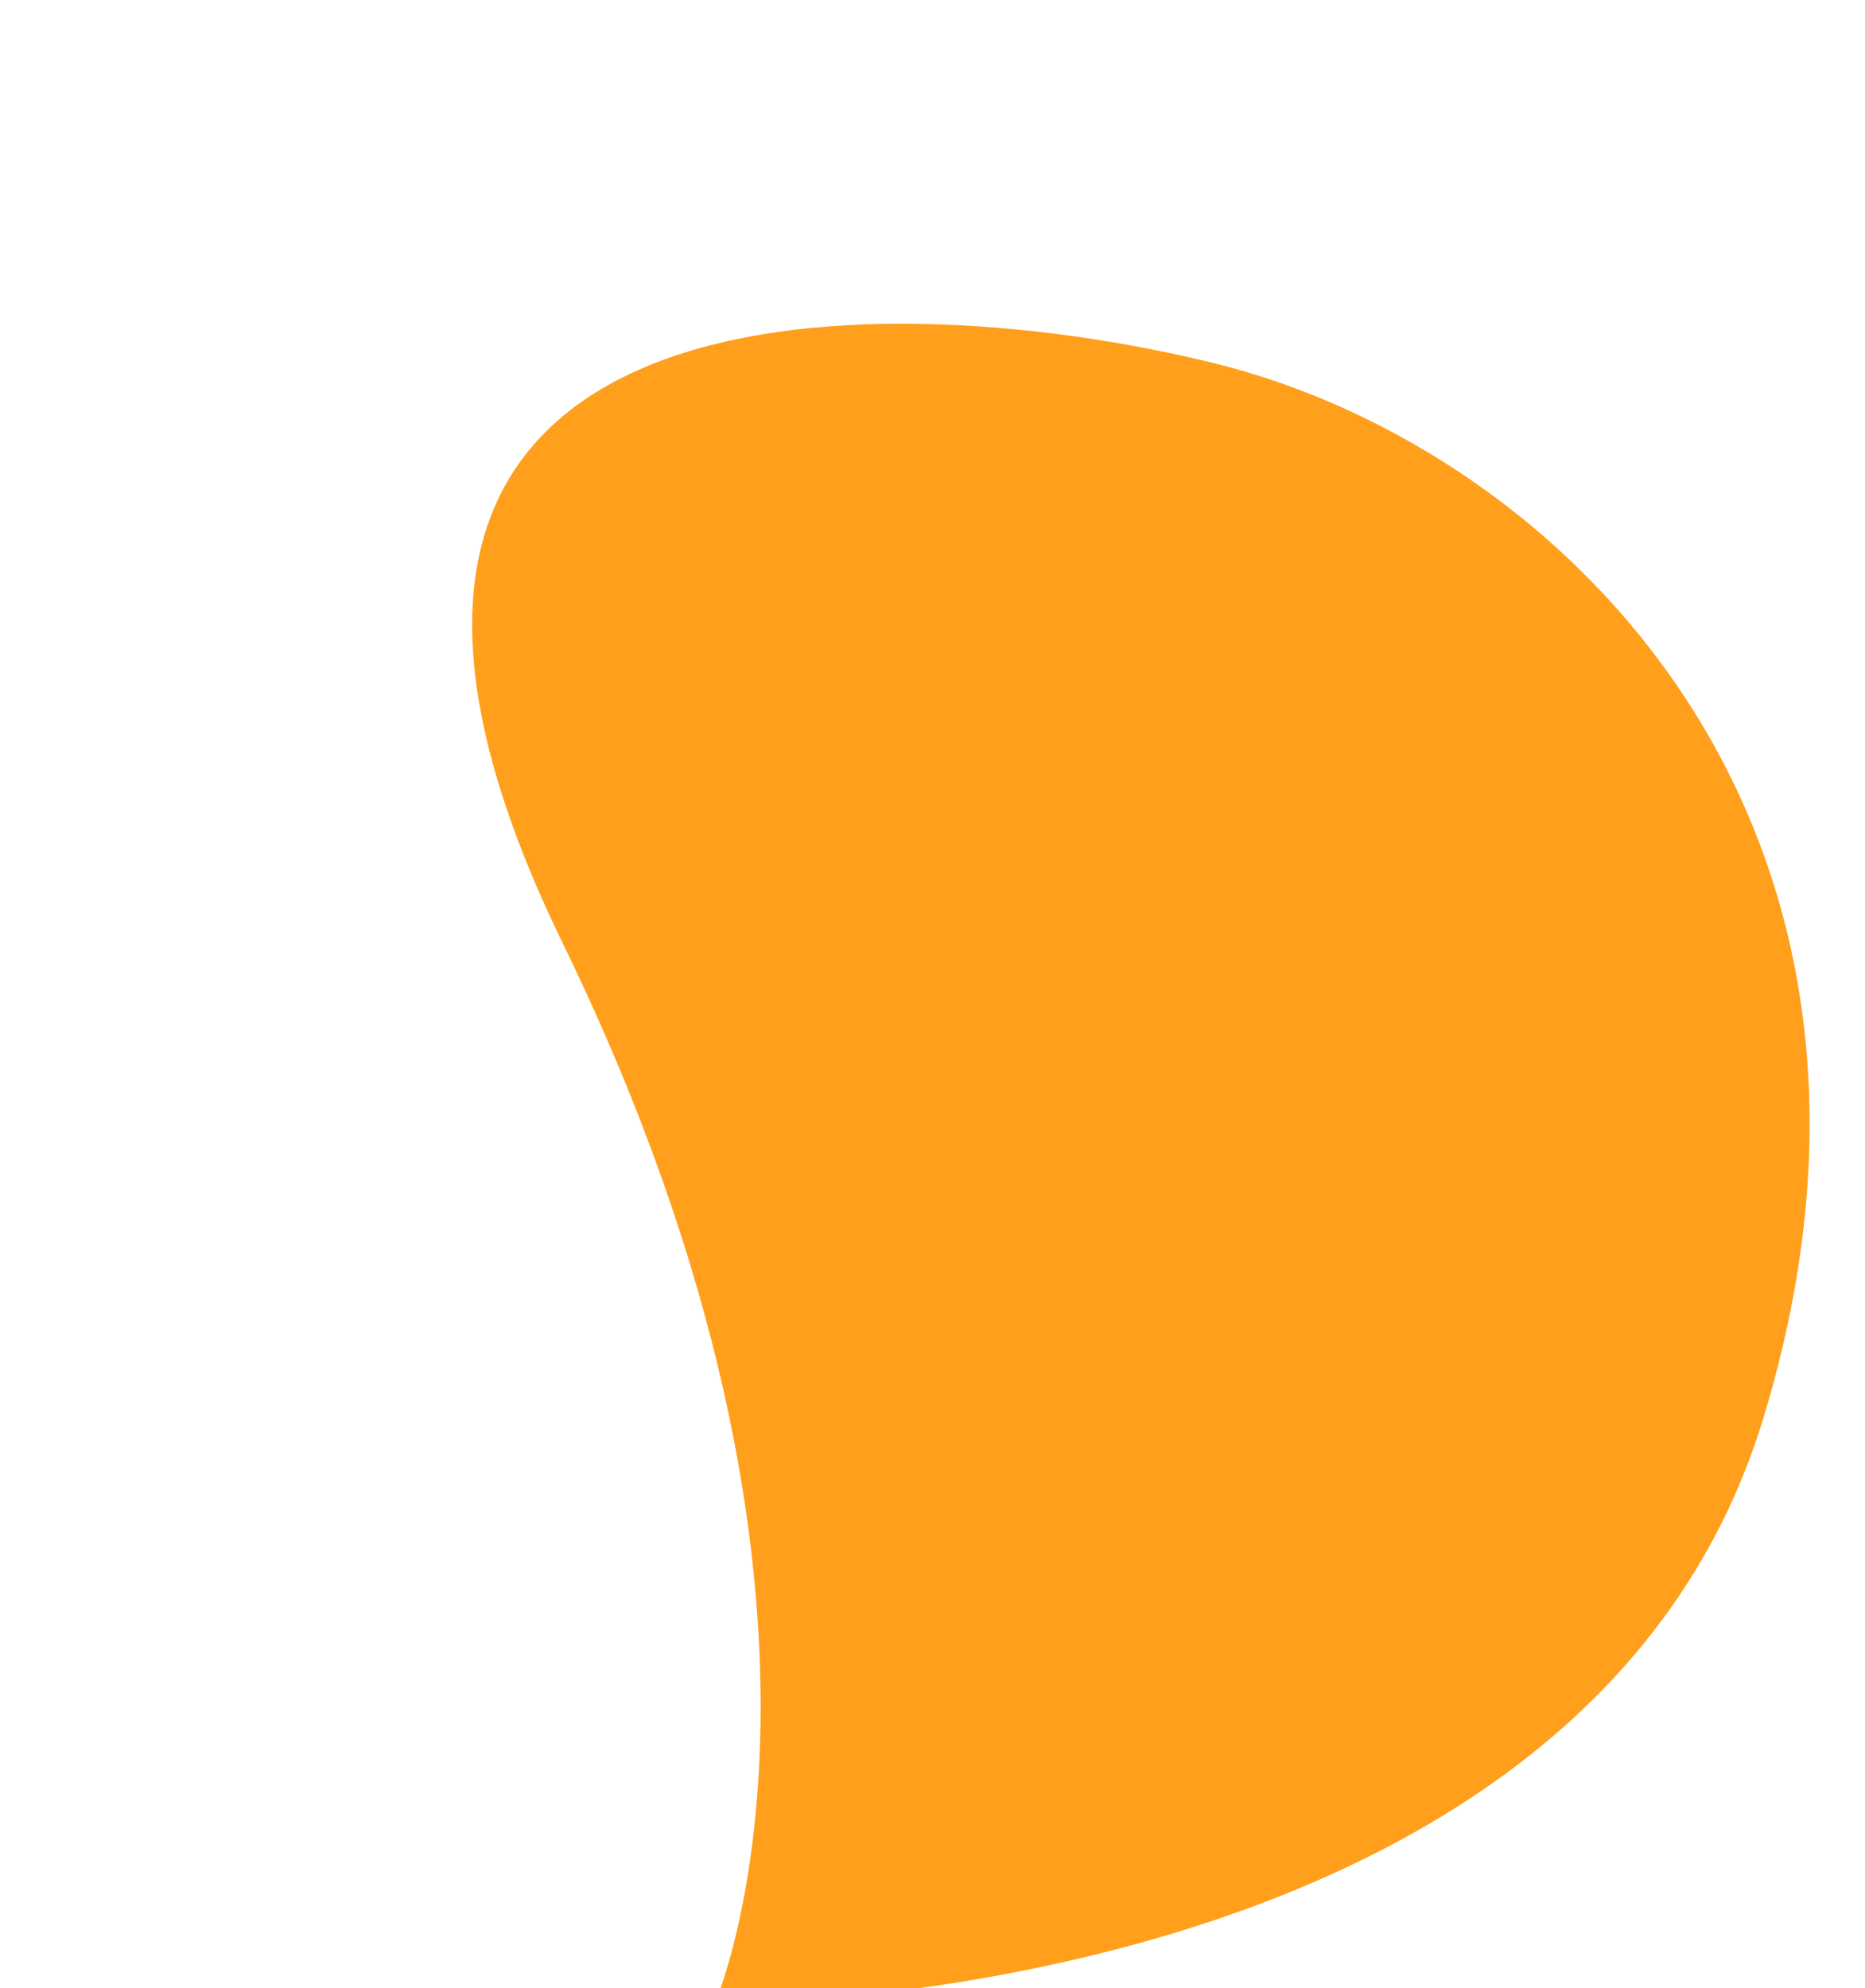 <svg width="197" height="210" viewBox="0 0 197 210" fill="none" xmlns="http://www.w3.org/2000/svg">
<path d="M186.259 149.823C205.324 87.086 164.966 47.502 128.432 38.414C91.898 29.327 25.036 29.022 59.406 99.563C93.776 170.105 75.485 211.699 75.485 211.699C75.485 211.699 167.194 212.559 186.259 149.823Z" fill="#FF9F1C"/>
</svg>
